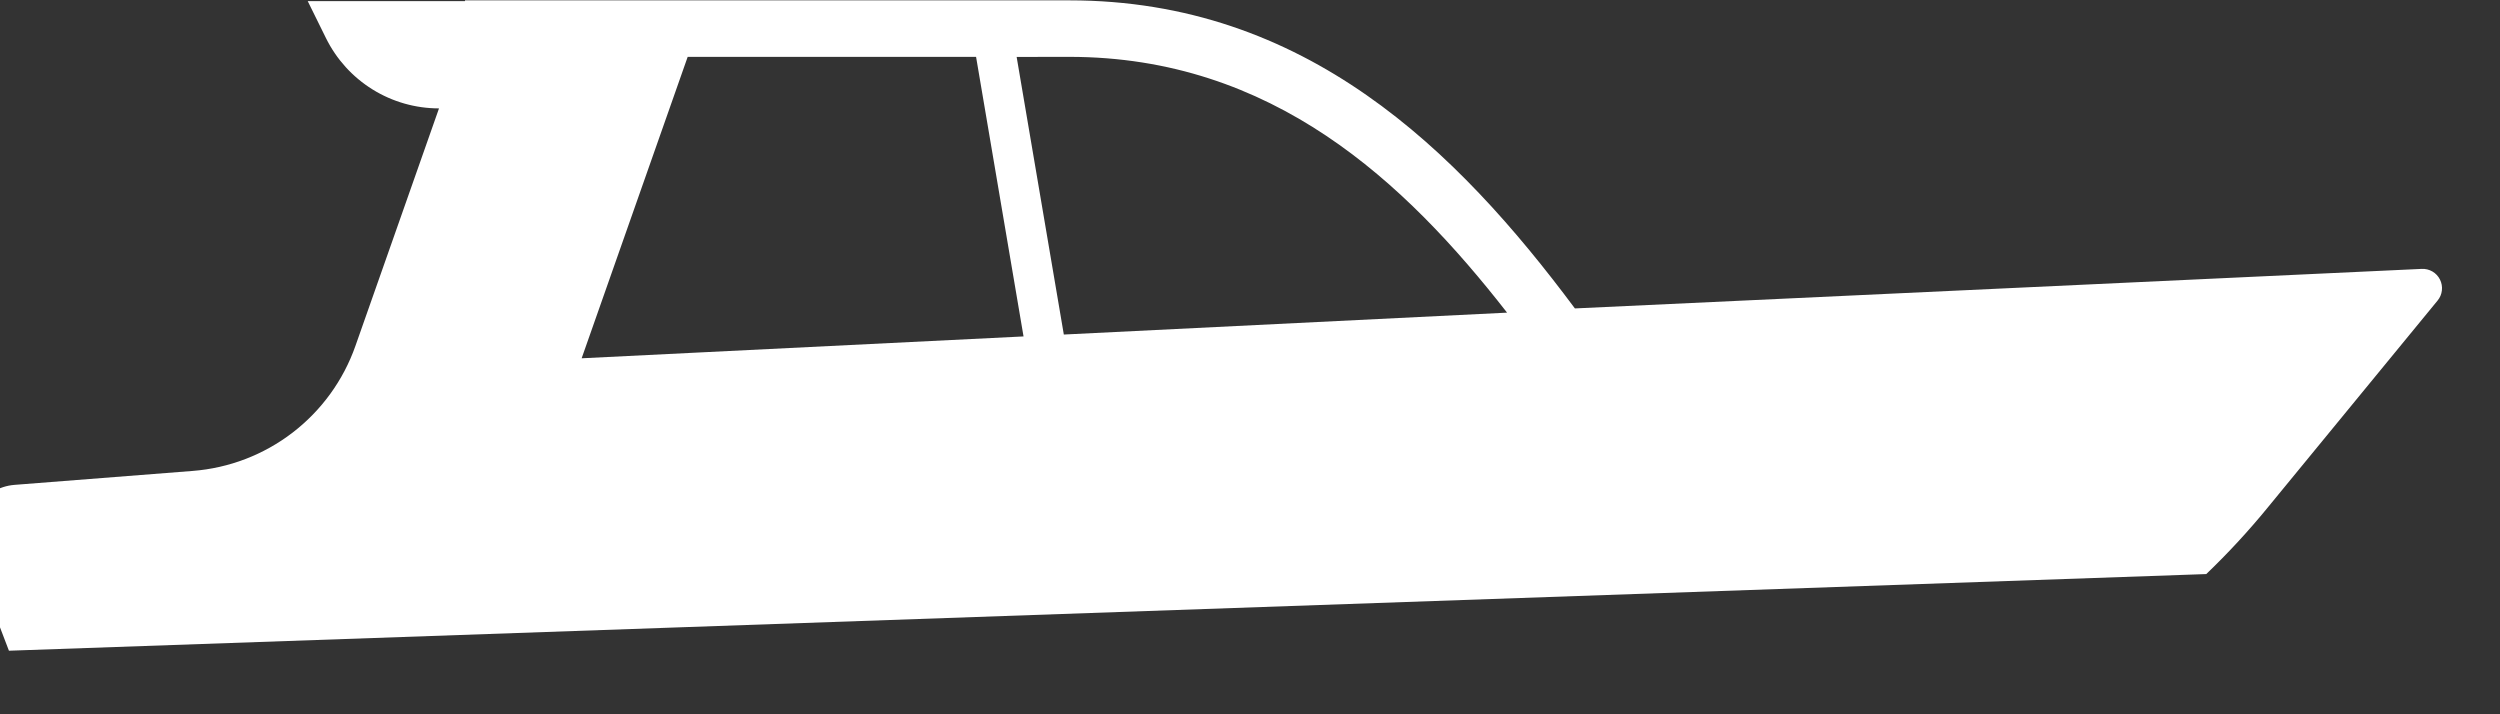 <svg width="70" height="20" viewBox="0 0 70 20" fill="none" xmlns="http://www.w3.org/2000/svg" xmlns:xlink="http://www.w3.org/1999/xlink">
<rect x="0" y="0" width="70" height="20" fill="#333333" stroke="none"/>
<path d="M0.25,18.22L61.775,16.074C62.386,15.489 62.961,14.866 63.496,14.211L68.253,8.415C68.32,8.334 68.362,8.235 68.373,8.131C68.385,8.026 68.366,7.921 68.319,7.827C68.272,7.733 68.199,7.655 68.108,7.602C68.017,7.549 67.913,7.524 67.808,7.529L44.097,8.636C40.793,4.2 36.549,0.01 29.94,0.01L13.022,0.01L13.017,0.031L8.616,0.031L9.127,1.067C9.419,1.658 9.869,2.155 10.429,2.503C10.988,2.851 11.633,3.035 12.292,3.035L9.951,9.688C9.613,10.65 9.001,11.492 8.193,12.113C7.384,12.734 6.412,13.107 5.395,13.186L0.409,13.576C0.191,13.593 -0.02,13.661 -0.208,13.774C-0.395,13.887 -0.554,14.042 -0.671,14.227C-0.788,14.412 -0.86,14.622 -0.882,14.84C-0.903,15.058 -0.874,15.278 -0.796,15.482L0.25,18.22ZM29.94,1.592C35.625,1.592 39.338,5.087 42.198,8.754L29.787,9.367L28.466,1.594L29.94,1.592ZM19.255,1.592L27.33,1.592L28.659,9.42L16.286,10.032L19.255,1.592Z" fill="#FFFFFF"/>
</svg>
